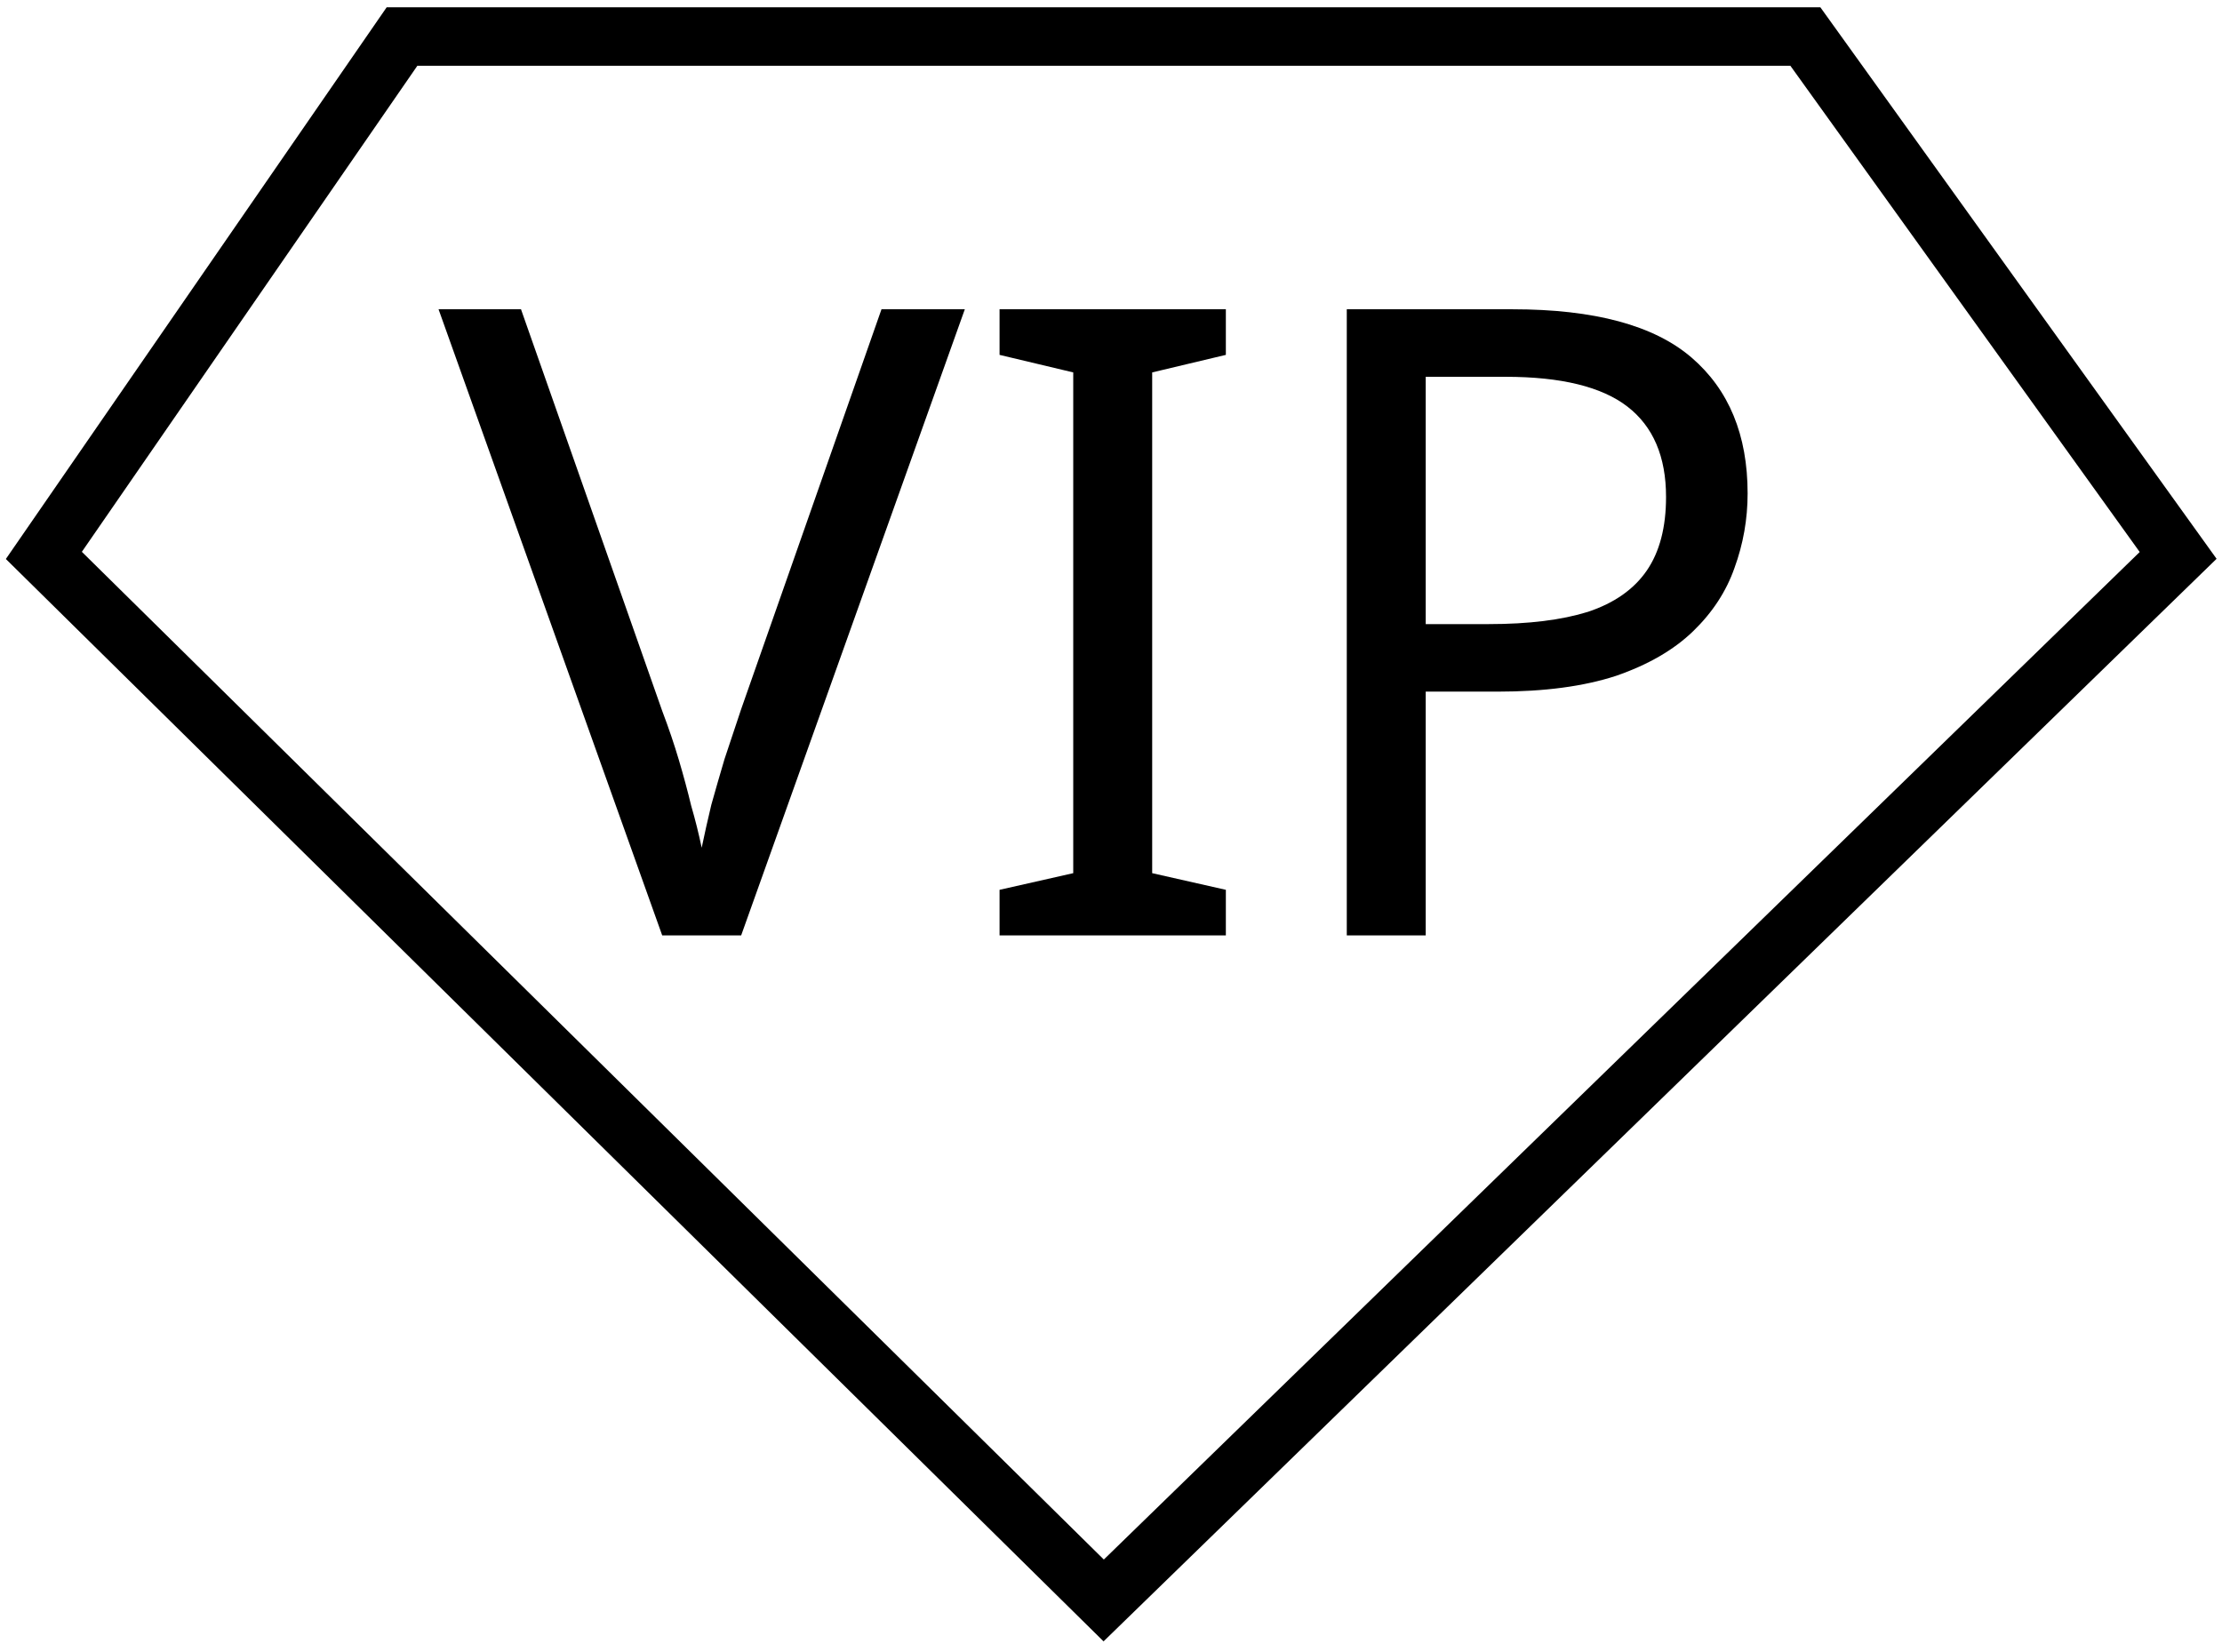 <svg width="152" height="113" viewBox="0 0 152 113" fill="none" xmlns="http://www.w3.org/2000/svg">
<path d="M66 21.16L50.7 64H45.3L30 21.16H35.64L45.3 48.64C45.74 49.8 46.12 50.92 46.44 52C46.76 53.08 47.04 54.12 47.28 55.12C47.56 56.08 47.8 57.04 48 58C48.2 57.04 48.42 56.06 48.66 55.06C48.94 54.06 49.24 53.02 49.56 51.94C49.92 50.86 50.3 49.72 50.7 48.52L60.3 21.16H66ZM83.857 64H68.377V60.88L73.417 59.74V25.48L68.377 24.28V21.16H83.857V24.28L78.817 25.48V59.74L83.857 60.88V64ZM103.469 21.16C109.069 21.16 113.149 22.26 115.709 24.46C118.269 26.66 119.549 29.76 119.549 33.76C119.549 35.52 119.249 37.22 118.649 38.86C118.089 40.46 117.149 41.9 115.829 43.18C114.509 44.46 112.749 45.48 110.549 46.24C108.349 46.96 105.649 47.32 102.449 47.32H97.529V64H92.129V21.16H103.469ZM102.989 25.78H97.529V42.7H101.849C104.569 42.7 106.829 42.42 108.629 41.86C110.429 41.26 111.769 40.32 112.649 39.04C113.529 37.76 113.969 36.08 113.969 34C113.969 31.24 113.089 29.18 111.329 27.82C109.569 26.46 106.789 25.78 102.989 25.78Z" fill="black"/>
<path d="M149 38L75.5 109.5L3 38L27.5 2.5H123.5L149 38Z" stroke="black" stroke-width="4"/>
</svg>
